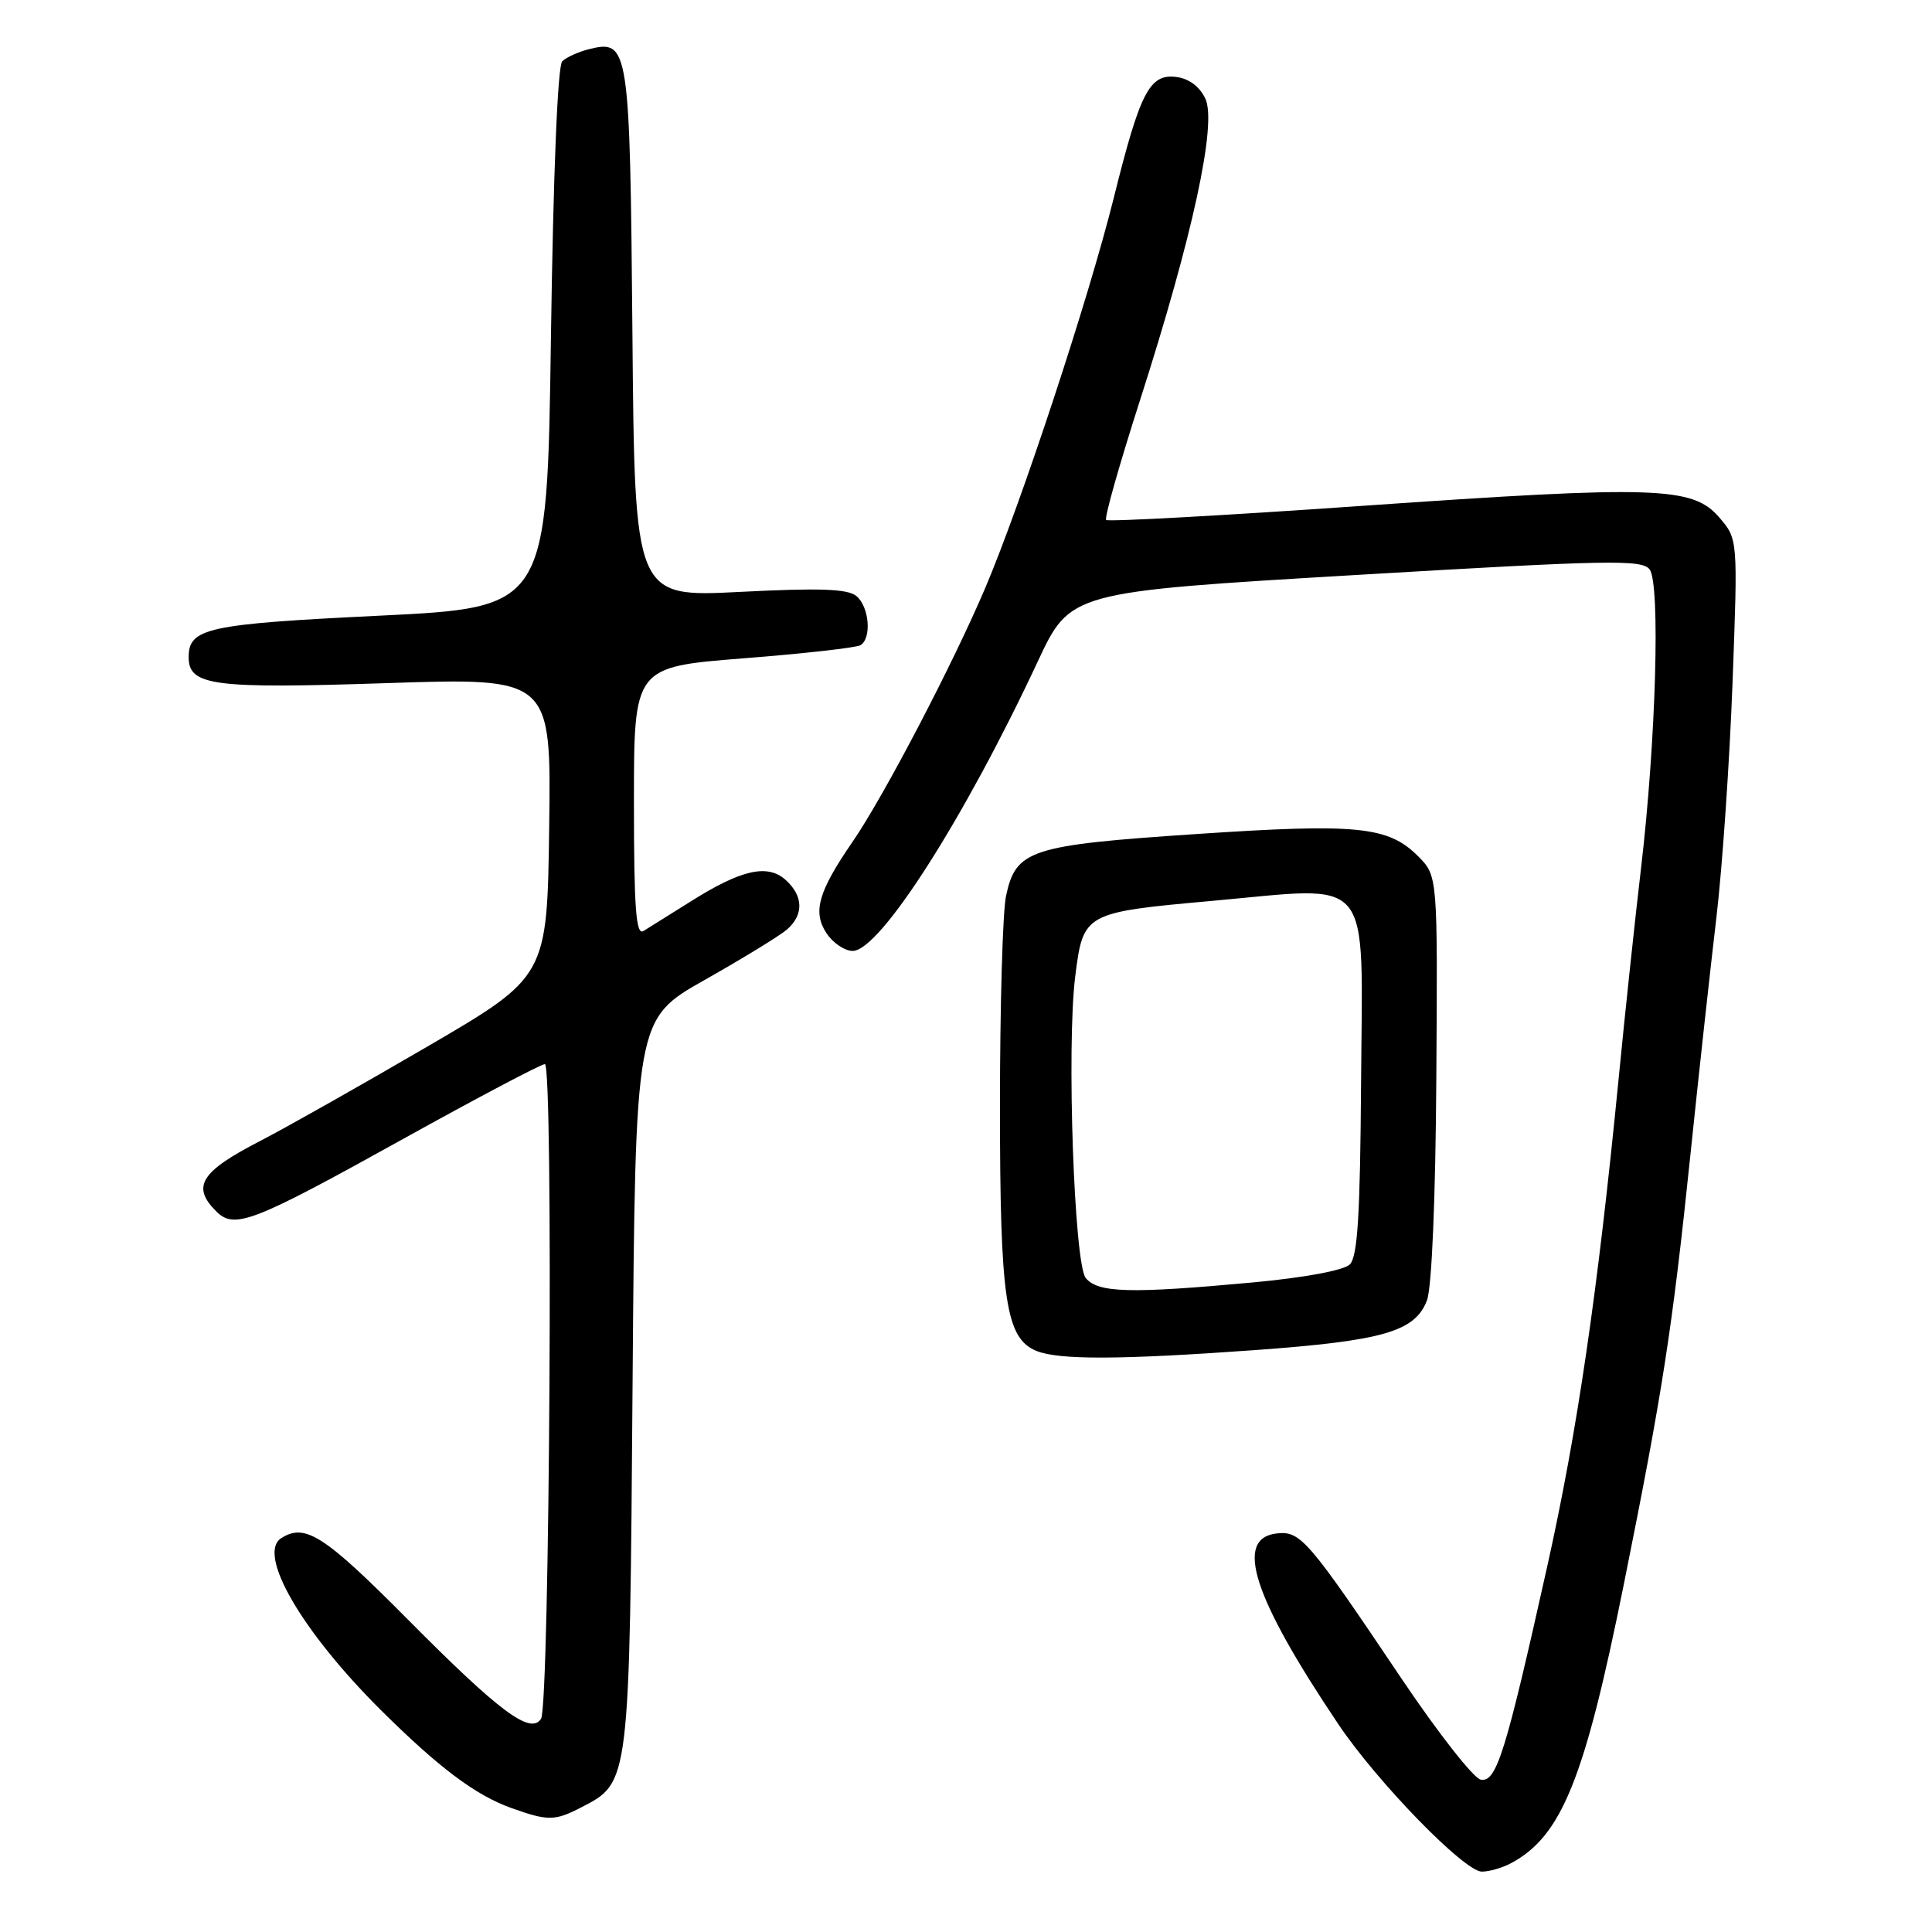 <?xml version="1.0" encoding="UTF-8" standalone="no"?>
<!DOCTYPE svg PUBLIC "-//W3C//DTD SVG 1.1//EN" "http://www.w3.org/Graphics/SVG/1.1/DTD/svg11.dtd" >
<svg xmlns="http://www.w3.org/2000/svg" xmlns:xlink="http://www.w3.org/1999/xlink" version="1.1" viewBox="0 0 256 256">
 <g >
 <path fill="currentColor"
d=" M 200.21 246.89 C 206.92 243.30 209.95 235.81 215.15 210.00 C 220.32 184.32 221.57 176.26 223.99 153.00 C 225.10 142.28 226.66 128.10 227.44 121.50 C 228.22 114.90 229.18 100.93 229.57 90.47 C 230.28 71.43 230.28 71.43 227.81 68.56 C 224.28 64.47 219.52 64.31 180.34 67.04 C 162.02 68.32 146.82 69.15 146.57 68.90 C 146.31 68.65 148.32 61.56 151.02 53.15 C 158.06 31.23 161.28 16.36 159.71 13.06 C 158.93 11.43 157.51 10.39 155.80 10.19 C 152.31 9.79 151.06 12.23 147.58 26.22 C 144.24 39.63 135.25 66.88 130.49 78.05 C 126.15 88.22 117.06 105.60 112.97 111.54 C 108.43 118.14 107.66 120.83 109.50 123.63 C 110.35 124.94 111.92 126.00 112.99 126.00 C 116.58 126.00 127.74 108.55 137.50 87.67 C 141.82 78.43 141.82 78.43 179.65 76.19 C 213.27 74.20 217.61 74.12 218.59 75.46 C 220.02 77.41 219.42 98.26 217.45 115.00 C 216.64 121.88 215.30 134.47 214.47 143.00 C 211.69 171.32 209.01 189.63 205.02 207.54 C 199.48 232.38 198.29 236.20 196.20 235.81 C 195.27 235.64 190.57 229.65 185.76 222.50 C 173.28 203.93 172.33 202.83 169.16 203.19 C 163.50 203.85 166.04 211.66 177.36 228.50 C 182.52 236.17 194.04 248.00 196.35 248.00 C 197.33 248.00 199.07 247.50 200.21 246.89 Z  M 77.03 239.48 C 83.46 236.16 83.42 236.51 83.82 183.27 C 84.19 135.04 84.19 135.04 93.35 129.86 C 98.38 127.02 103.29 124.01 104.25 123.19 C 106.52 121.24 106.47 118.74 104.12 116.61 C 101.71 114.43 98.22 115.22 91.50 119.46 C 88.75 121.19 85.94 122.95 85.25 123.37 C 84.27 123.96 84.00 120.28 84.00 106.25 C 84.00 88.38 84.00 88.38 98.52 87.23 C 106.51 86.61 113.48 85.82 114.02 85.49 C 115.53 84.56 115.18 80.40 113.48 78.98 C 112.32 78.02 108.63 77.89 98.03 78.43 C 84.10 79.14 84.10 79.14 83.80 44.22 C 83.47 6.13 83.33 5.21 78.07 6.51 C 76.66 6.86 75.05 7.58 74.50 8.12 C 73.89 8.72 73.31 23.00 73.00 44.80 C 72.50 80.50 72.50 80.50 50.31 81.58 C 27.43 82.69 25.00 83.22 25.00 87.09 C 25.00 90.86 28.21 91.28 51.18 90.52 C 73.04 89.79 73.04 89.79 72.77 109.60 C 72.50 129.42 72.50 129.42 56.50 138.75 C 47.70 143.88 37.80 149.47 34.50 151.17 C 26.58 155.25 25.35 157.21 28.64 160.50 C 31.07 162.93 33.41 162.02 53.39 150.93 C 63.23 145.47 71.70 141.00 72.20 141.00 C 73.34 141.00 72.84 225.98 71.69 227.75 C 70.30 229.90 66.21 226.86 54.02 214.57 C 42.95 203.42 40.43 201.80 37.27 203.81 C 34.02 205.88 39.93 216.10 50.42 226.55 C 58.13 234.21 63.01 237.88 67.75 239.57 C 72.61 241.31 73.52 241.30 77.03 239.48 Z  M 166.23 178.90 C 183.28 177.66 187.50 176.45 189.08 172.30 C 189.72 170.62 190.22 158.85 190.32 142.78 C 190.50 116.07 190.50 116.07 187.91 113.46 C 183.95 109.49 179.86 109.08 158.44 110.52 C 136.46 111.99 134.60 112.60 133.30 118.74 C 132.86 120.81 132.50 133.30 132.50 146.50 C 132.50 172.28 133.26 177.35 137.35 179.01 C 140.34 180.21 148.43 180.18 166.23 178.90 Z  M 143.87 169.35 C 142.33 167.49 141.32 138.63 142.47 129.41 C 143.52 120.98 143.66 120.90 160.51 119.38 C 182.23 117.43 180.53 115.38 180.35 143.39 C 180.23 161.06 179.89 166.53 178.85 167.55 C 178.05 168.33 172.82 169.30 166.00 169.93 C 149.76 171.43 145.51 171.32 143.87 169.35 Z "/>
</g>
</svg>